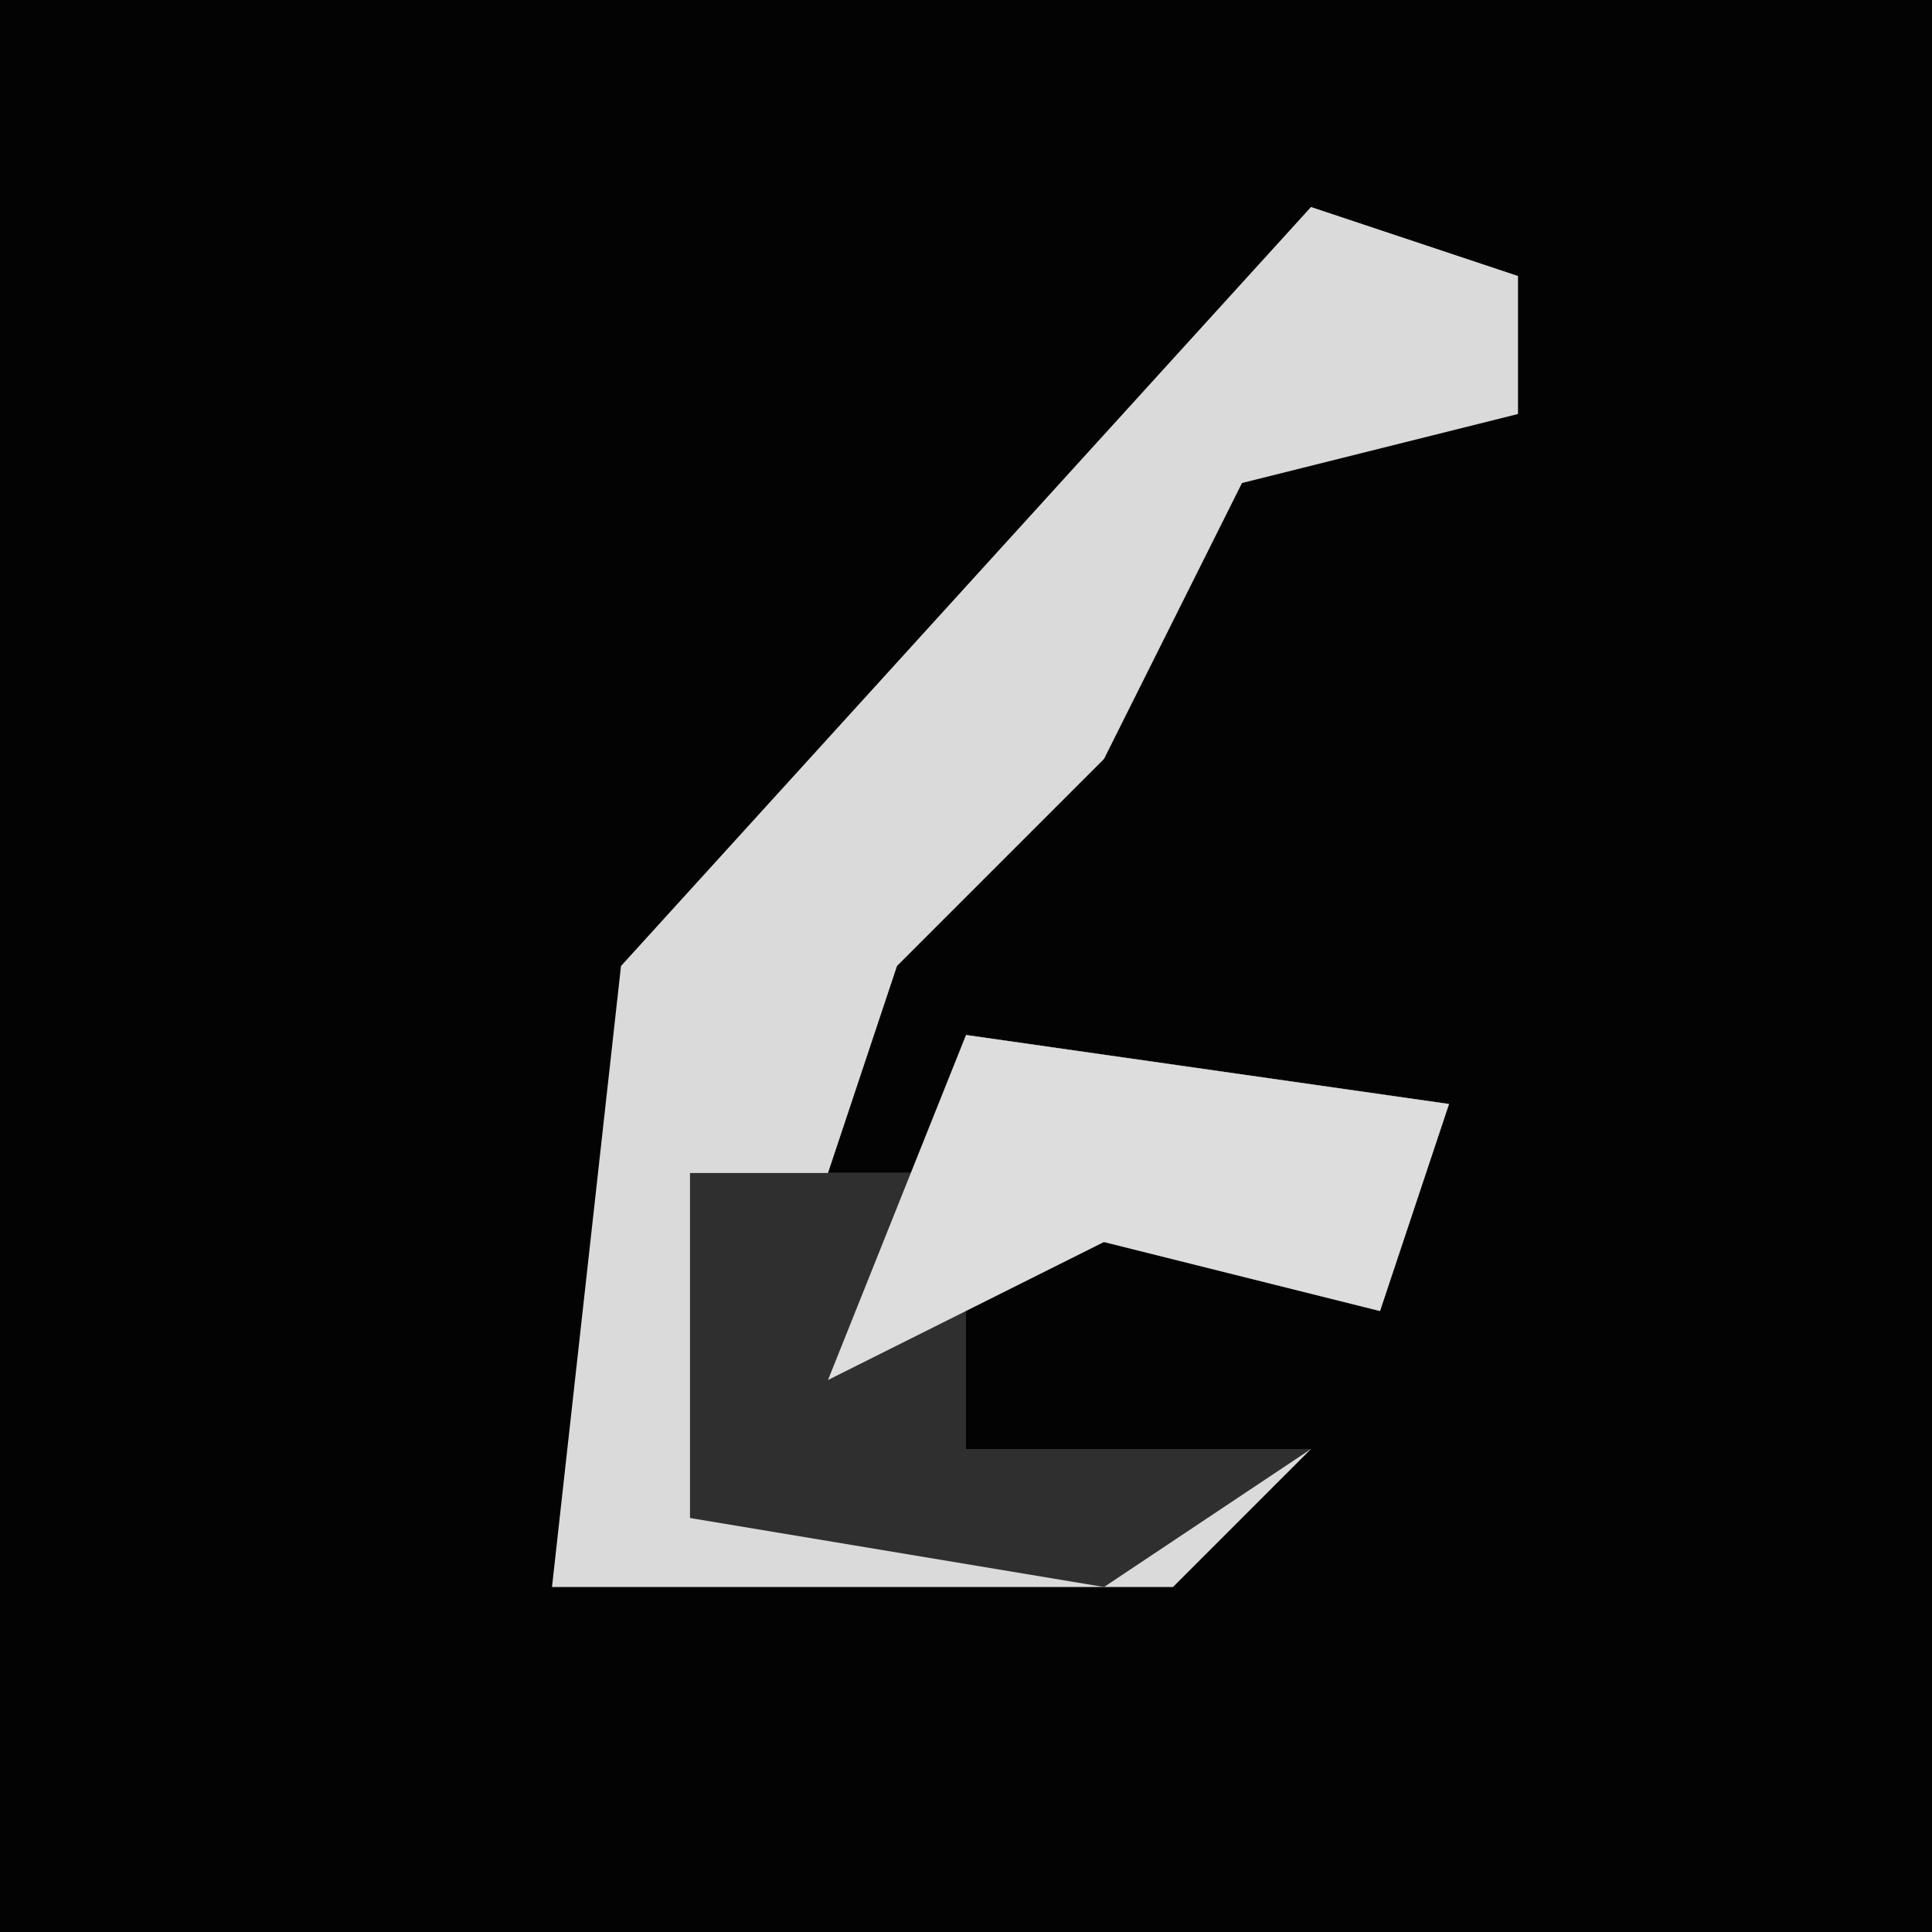 <?xml version="1.0" encoding="UTF-8"?>
<svg version="1.1" xmlns="http://www.w3.org/2000/svg" width="28" height="28">
<path d="M0,0 L28,0 L28,28 L0,28 Z " fill="#030303" transform="translate(0,0)"/>
<path d="M0,0 L3,1 L3,3 L-1,4 L-3,8 L-6,11 L-7,14 L-5,14 L-5,12 L2,13 L1,16 L-3,15 L-5,15 L-5,18 L0,18 L-2,20 L-11,20 L-10,11 Z " fill="#DADADA" transform="translate(19,3)"/>
<path d="M0,0 L7,1 L6,4 L2,3 L0,3 L0,6 L5,6 L2,8 L-4,7 L-4,2 L0,2 Z " fill="#2F2F2F" transform="translate(14,15)"/>
<path d="M0,0 L7,1 L6,4 L2,3 L-2,5 Z " fill="#DDDDDD" transform="translate(14,15)"/>
</svg>

